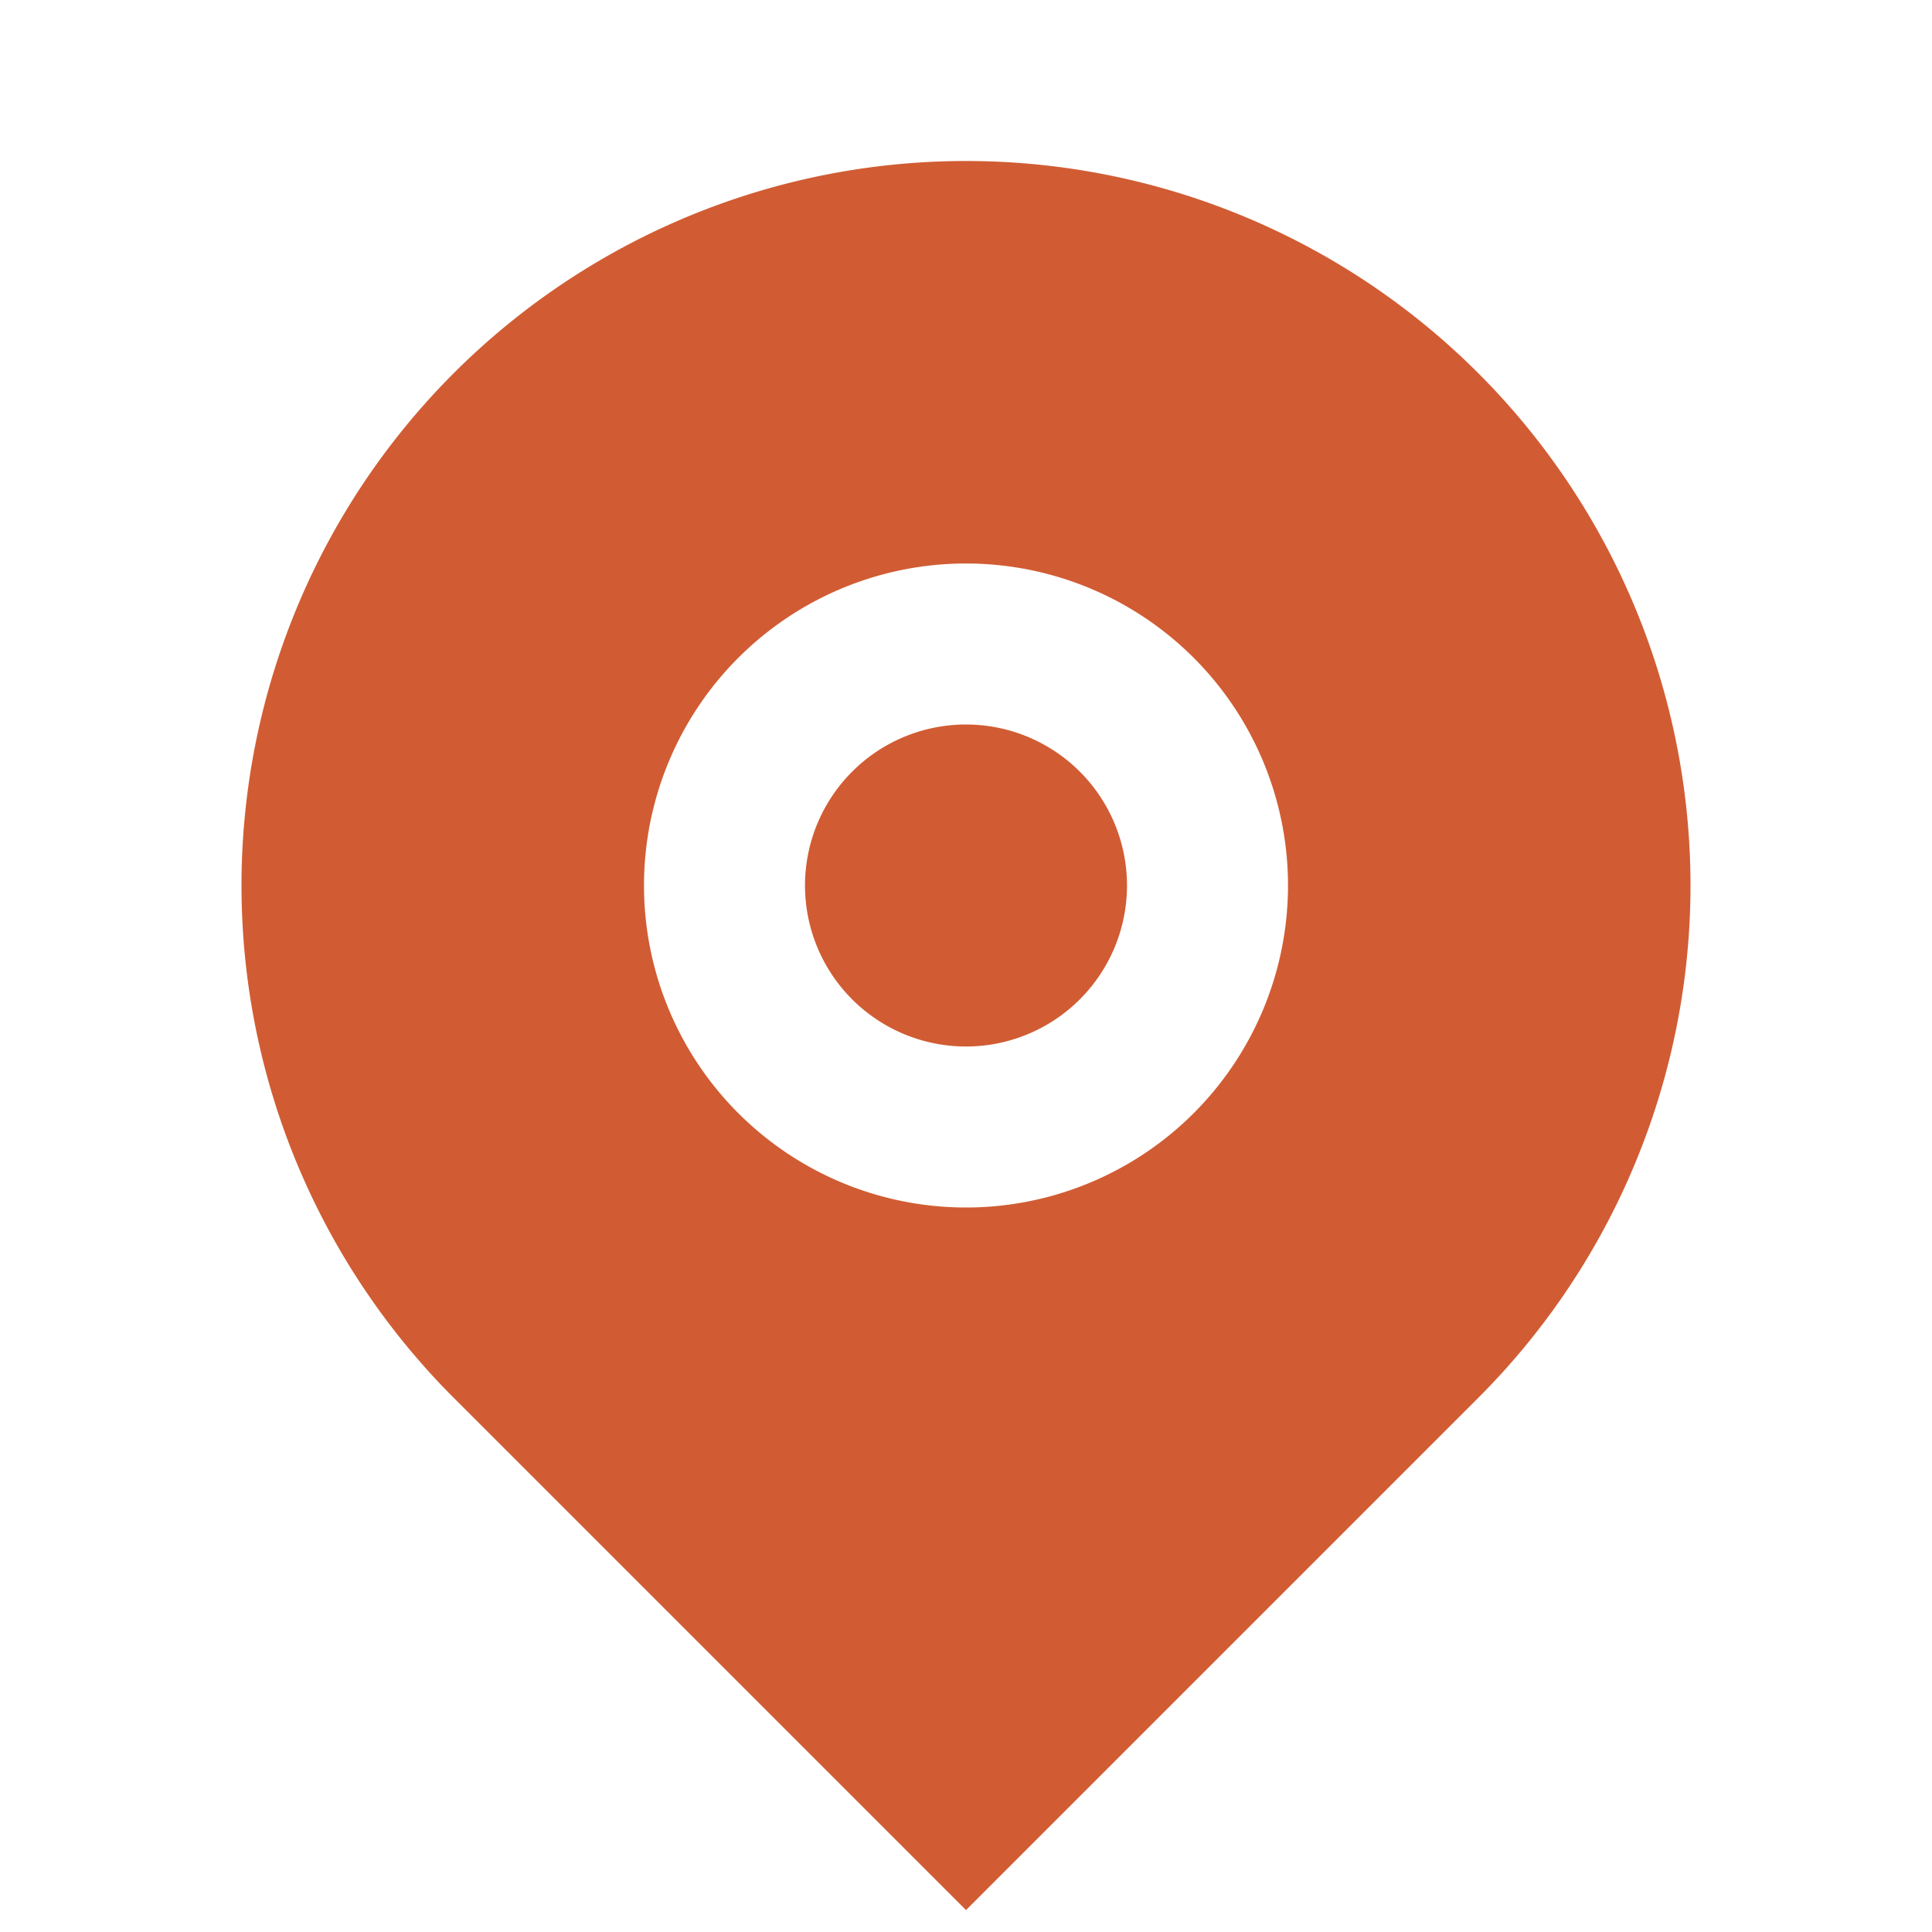 <svg xmlns="http://www.w3.org/2000/svg" viewBox="0 0 24 24" width="24" height="24"><path fill="none" d="M0 0h24v24H0z"/><path d="M18.364 17.364L12 23.728l-6.364-6.364a9 9 0 1 1 12.728 0zM12 15a4 4 0 1 0 0-8 4 4 0 0 0 0 8zm0-2a2 2 0 1 1 0-4 2 2 0 0 1 0 4z" fill="rgba(209,92,51,1)"/></svg>